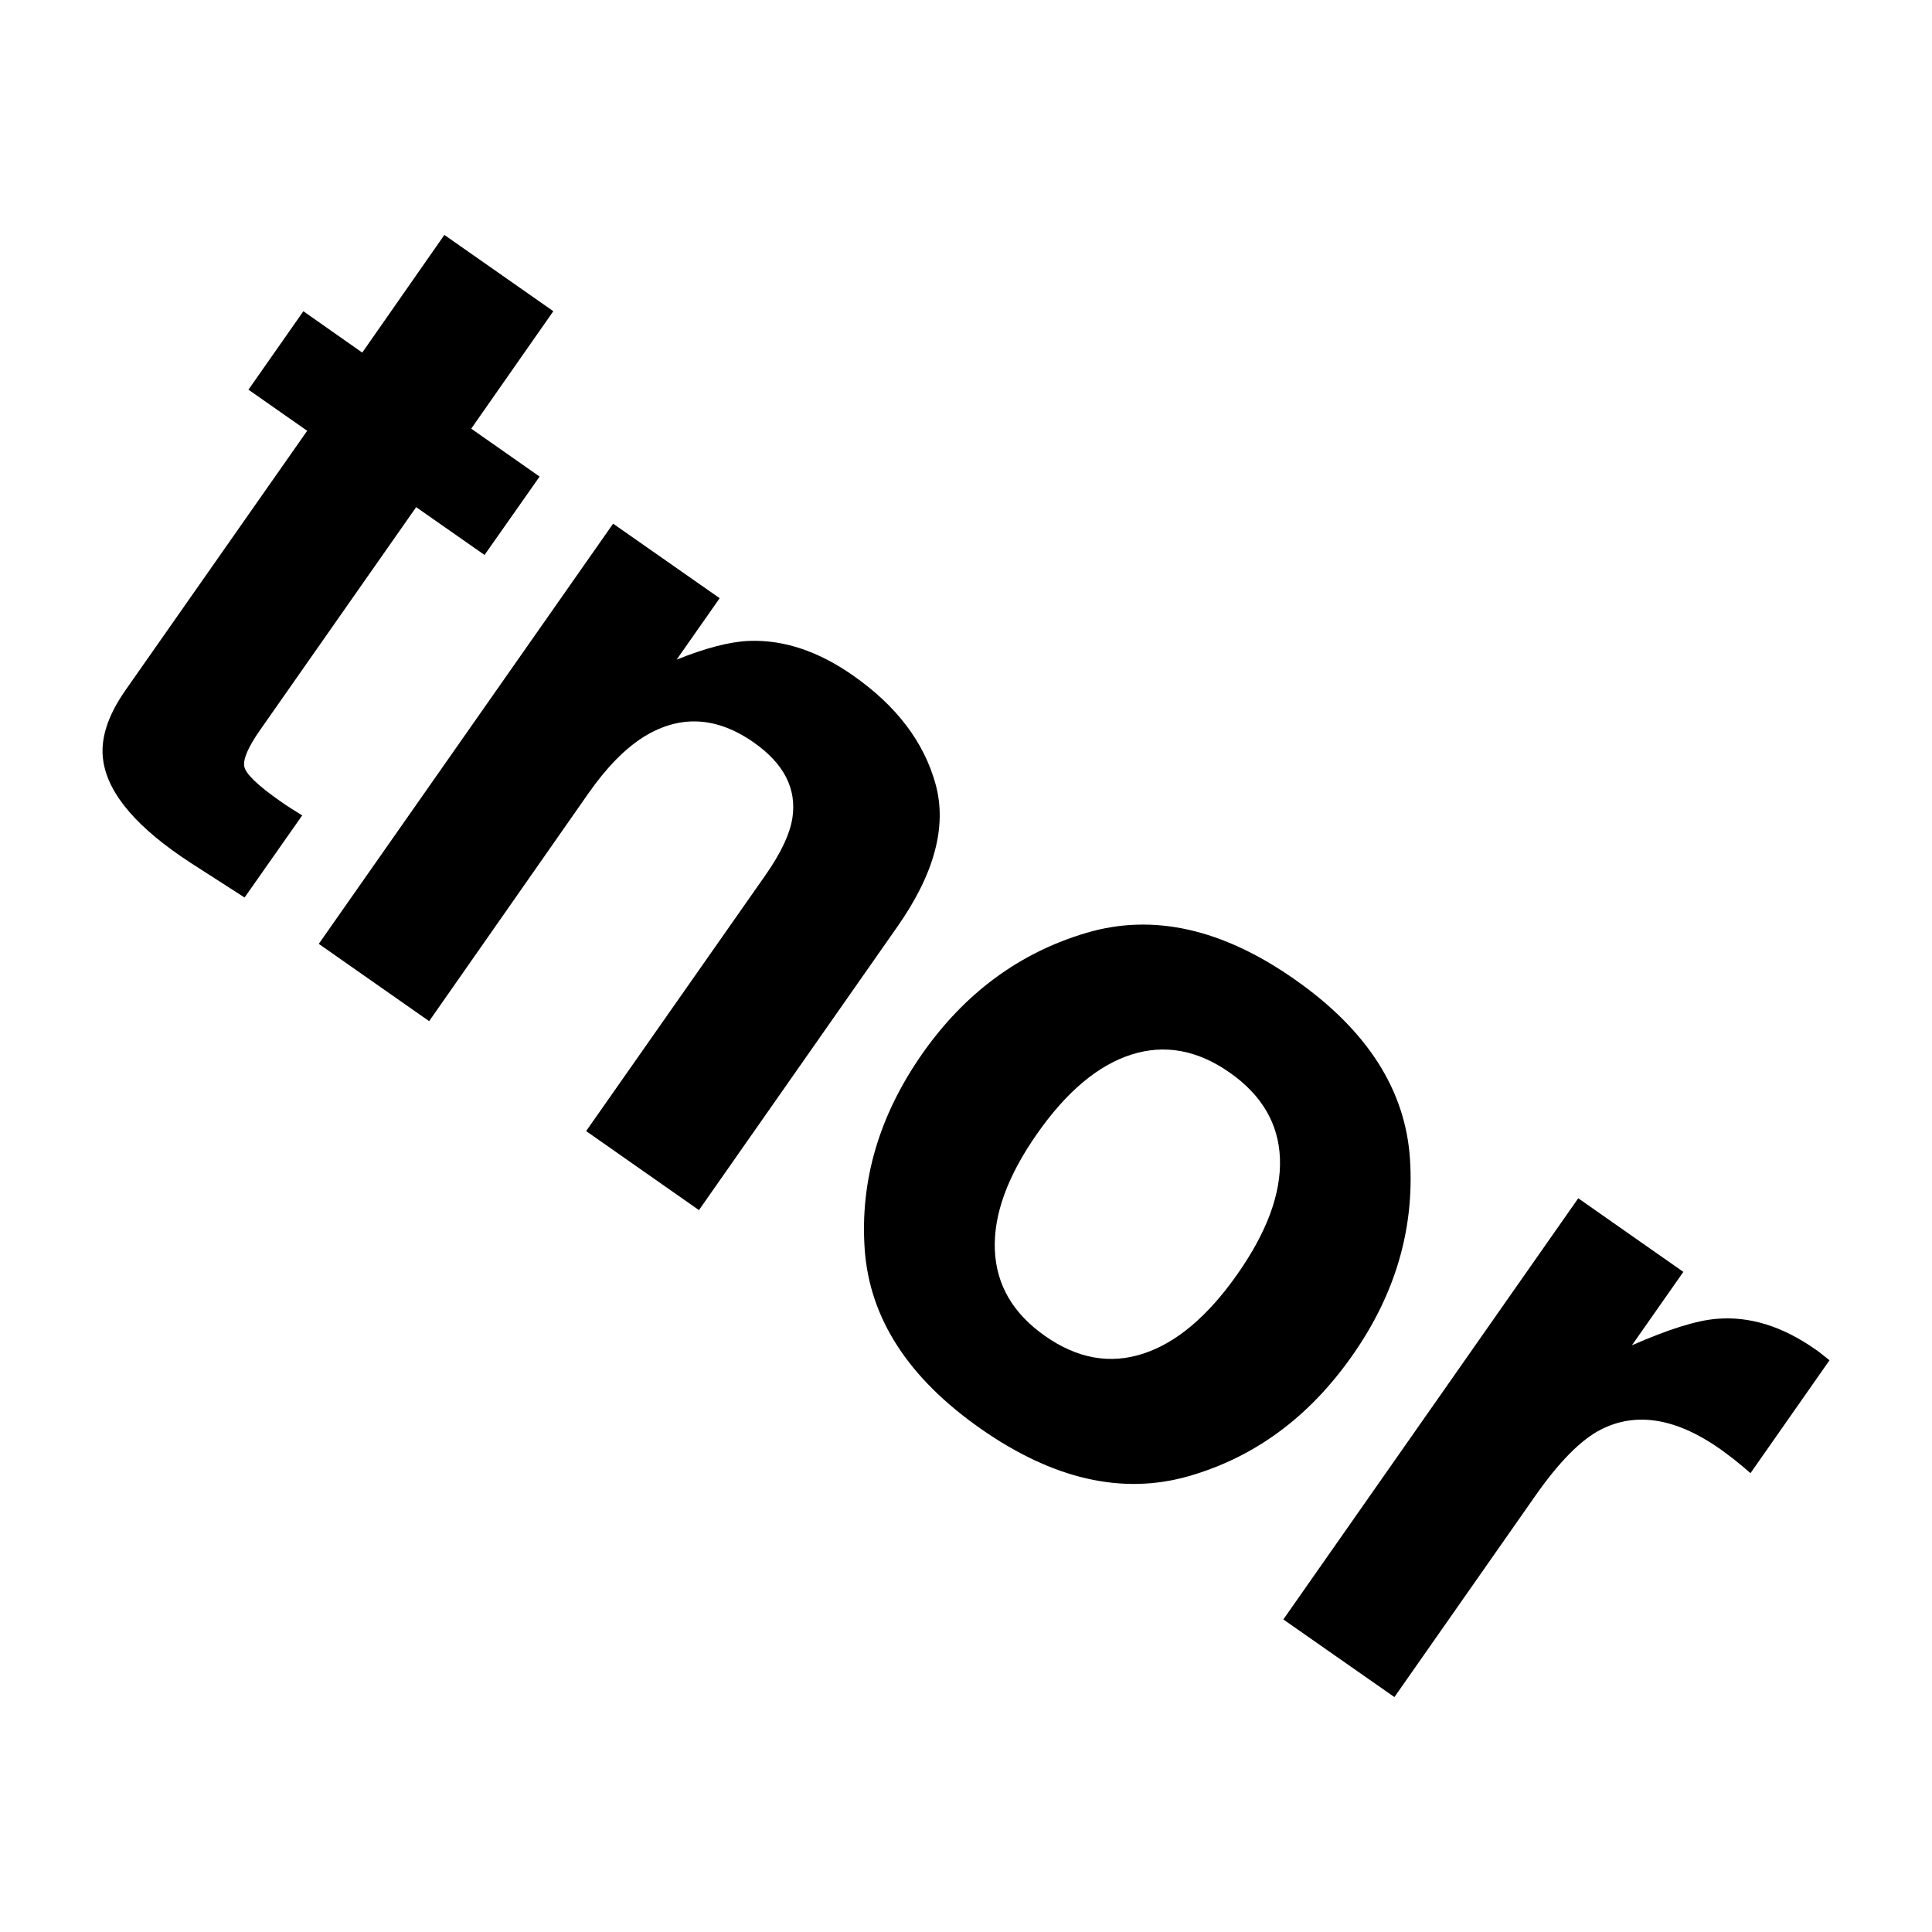 <svg xmlns="http://www.w3.org/2000/svg" viewBox="0 0 400 400"><path d="M51.44,80.68,62.81,64.44,75,73,92,48.64l22.56,15.79-17,24.32,14.16,9.92L100.32,114.9,86.16,105,53.9,151.07c-2.51,3.57-3.61,6.11-3.32,7.63s2.76,3.89,7.39,7.14c.7.49,1.44,1,2.23,1.5s1.58,1,2.37,1.48l-11.93,17L39.56,178.7Q23,167.95,21.4,157.64,20.31,151,26,142.87L63.6,89.19Z"/><path d="M193.7,162.35q3.6,13.07-7.88,29.47l-41.11,58.72-23.36-16.36,37.14-53q4.81-6.89,5.57-11.84,1.37-9.06-8-15.62-11.51-8.06-22.69-1.22-5.87,3.65-11.52,11.72l-33,47.2L66,195.42l60.94-87L149,123.85l-8.91,12.72q9.09-3.66,15.06-3.88,10.71-.37,21.46,7.16Q190.1,149.27,193.7,162.35Z"/><path d="M246.09,305.63q-20.58,5.89-43.06-9.84t-24-37.1q-1.5-21.34,11.93-40.54,13.22-18.85,33.93-25t43.2,9.65q22.49,15.74,23.84,37.29t-11.85,40.42Q266.67,299.73,246.09,305.63Zm-9.41-25.37Q247,276.9,256.19,263.8T265,239.88q-.4-10.81-10.41-17.82t-20.35-3.72q-10.35,3.3-19.52,16.39t-8.75,24q.42,10.89,10.42,17.89T236.68,280.26Z"/><path d="M376.9,280.14c.28.23.9.73,1.88,1.49L362.42,305q-2-1.75-3.61-3c-1.09-.84-2-1.5-2.67-2q-13.75-9.63-24.75-4-6.17,3.19-13.51,13.68L288.7,351.36l-23-16.07,61.06-87.2,21.76,15.24-10.65,15.2q11.38-5,17.55-5.48,10.16-.87,20.39,6.29C376.28,279.64,376.63,279.91,376.9,280.14Z"/></svg>